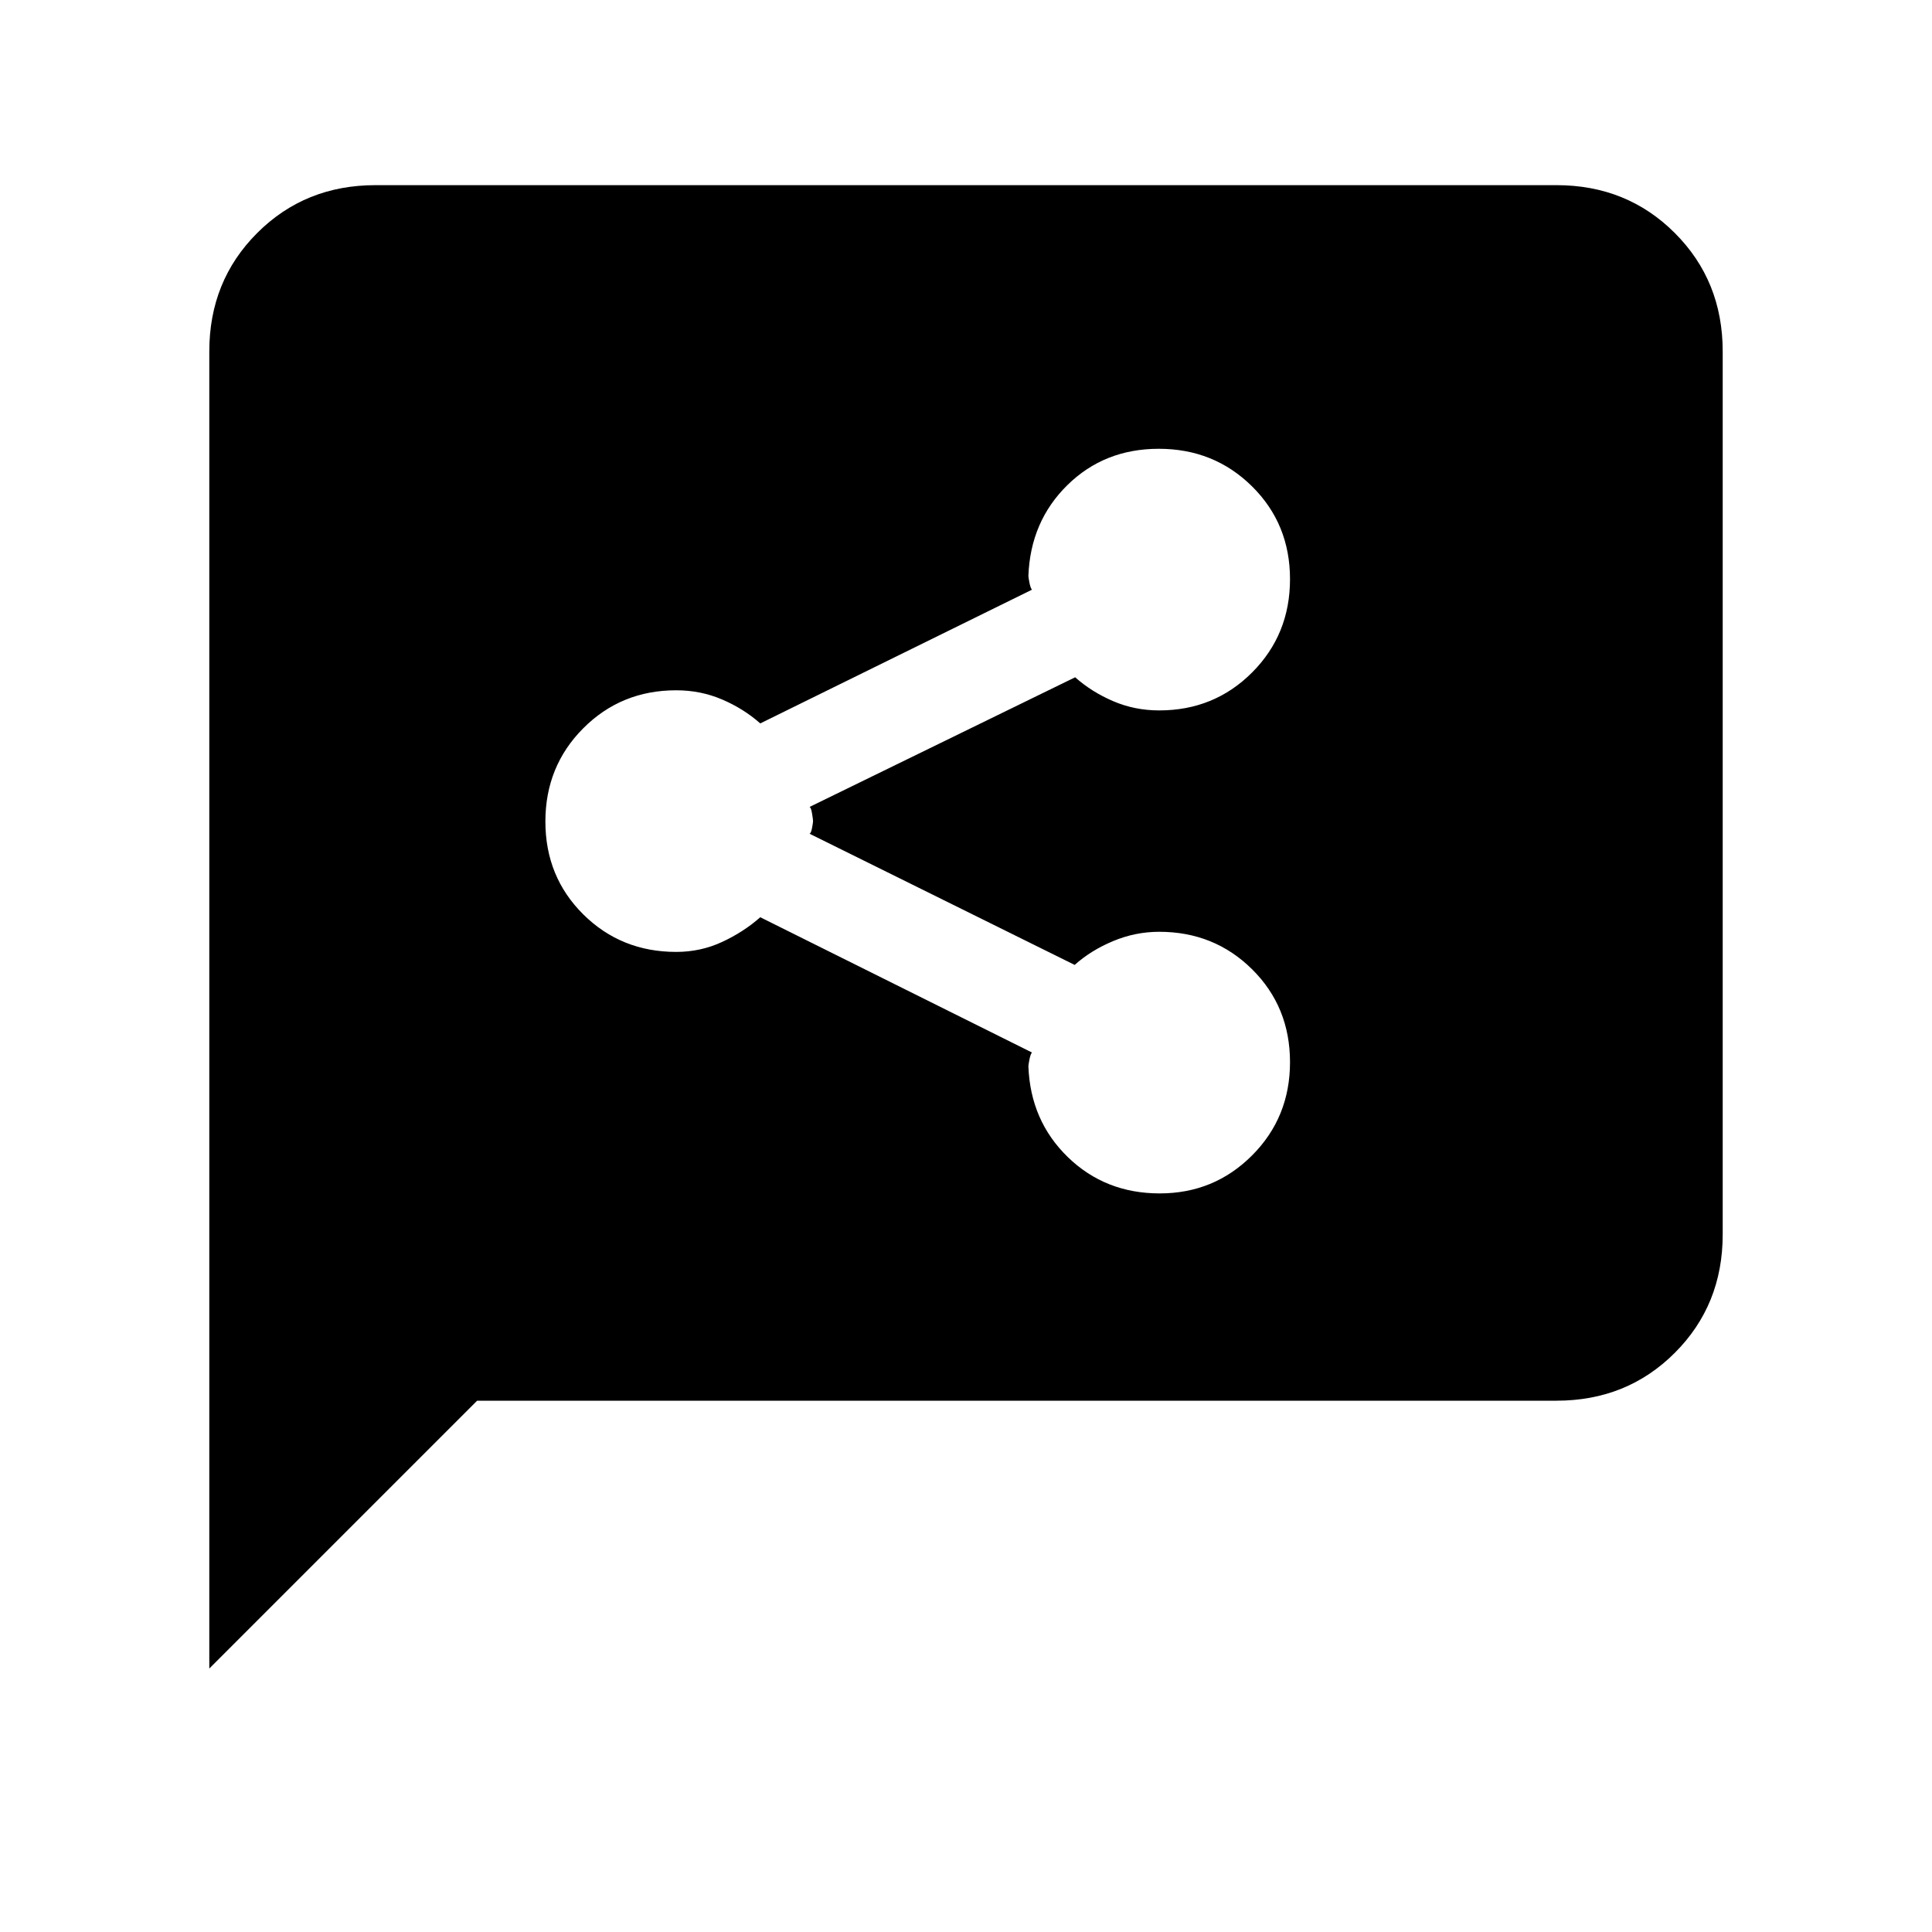 <svg xmlns="http://www.w3.org/2000/svg" height="20" viewBox="0 -960 960 960" width="20"><path d="M576.25-367q27.06 0 45.9-18.88Q641-404.75 641-432.21q0-27.46-18.81-46.13Q603.37-497 576-497q-11.84 0-22.89 4.62-11.04 4.61-19.11 11.84l-131.77-65.2q.77-.18 1.27-2.84.5-2.65.5-3.42t-.5-3.81q-.5-3.04-1.27-3.21l132-64.44q8.28 7.33 18.96 11.89Q563.87-607 576-607q27.37 0 46.19-18.88Q641-644.75 641-672.21q0-27.46-18.88-46.13Q603.25-737 575.79-737q-27.05 0-45.42 18.05Q512-700.89 511-673.8q0 .57.5 3.22.5 2.66 1.27 3.6l-135 66.44q-8.28-7.33-18.96-11.89Q348.13-617 336-617q-27.37 0-46.19 18.88Q271-579.25 271-551.79q0 27.46 18.81 46.13Q308.63-487 336-487q12.13 0 22.81-4.95 10.68-4.95 18.96-12.28l135 67.21q-.77.94-1.27 3.6-.5 2.65-.5 3.22 1 27.09 19.59 45.15Q549.19-367 576.25-367ZM104-130.92v-654.46q0-35.05 23.79-58.83Q151.57-868 186.62-868h586.76q35.05 0 58.83 23.79Q856-820.43 856-785.38v438.76q0 35.05-23.79 58.83Q808.43-264 773.38-264h-536.3L104-130.92Z"/></svg>